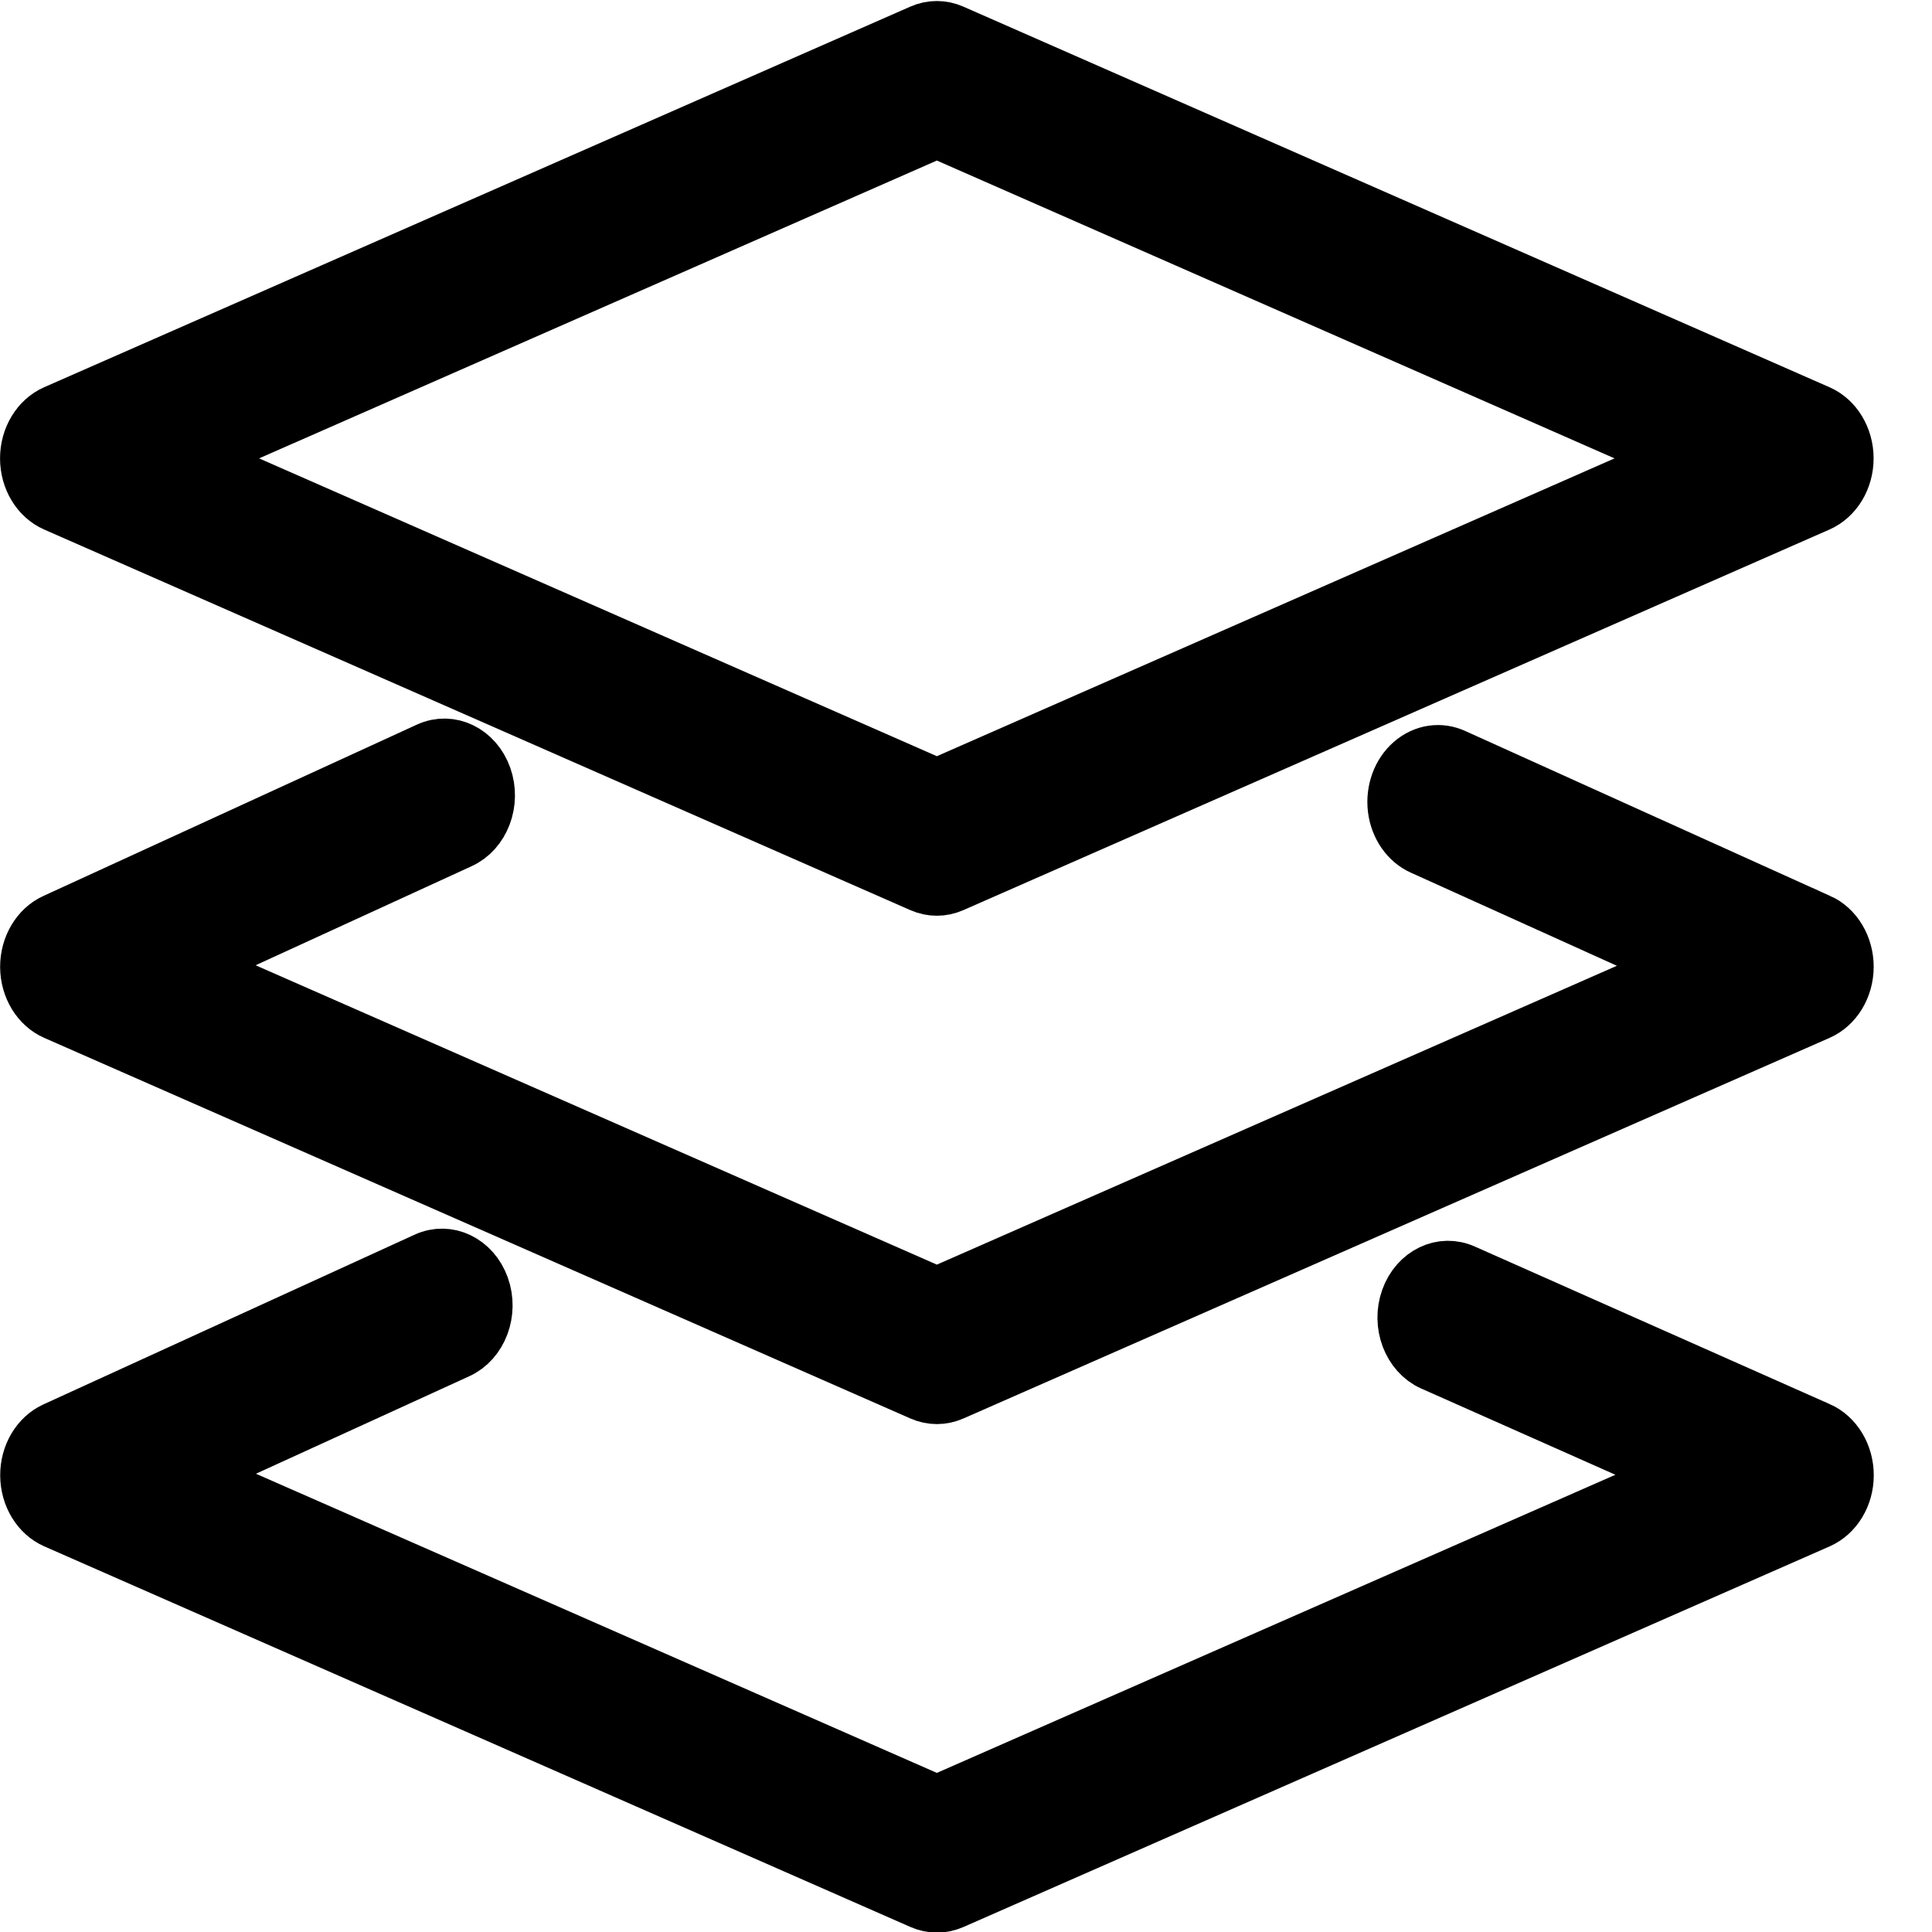 <?xml version="1.0" encoding="UTF-8" standalone="no"?>
<svg
   height="32"
   viewBox="-18 -42 24.027 24"
   width="32"
   version="1.1"
   id="svg5245"
   sodipodi:docname="111-layers.svg"
   inkscape:version="1.1 (c68e22c387, 2021-05-23)"
   xmlns:inkscape="http://www.inkscape.org/namespaces/inkscape"
   xmlns:sodipodi="http://sodipodi.sourceforge.net/DTD/sodipodi-0.dtd"
   xmlns="http://www.w3.org/2000/svg"
   xmlns:svg="http://www.w3.org/2000/svg">
  <defs
     id="defs5249" />
  <sodipodi:namedview
     id="namedview5247"
     pagecolor="#ffffff"
     bordercolor="#666666"
     borderopacity="1.0"
     inkscape:pageshadow="2"
     inkscape:pageopacity="0.0"
     inkscape:pagecheckerboard="0"
     inkscape:document-units="pt"
     showgrid="false"
     units="px"
     inkscape:zoom="13.85554"
     inkscape:cx="14.434659"
     inkscape:cy="15.950299"
     inkscape:window-width="1440"
     inkscape:window-height="838"
     inkscape:window-x="-8"
     inkscape:window-y="-8"
     inkscape:window-maximized="1"
     inkscape:current-layer="svg5245" />
  <g
     id="g898"
     transform="matrix(0.939,0,0,0.968,-0.728,-0.95)"
     style="stroke-width:1.049">
    <path
       d="m 5.682,-37.084 -11.472,-4.89 c -0.126,-0.054 -0.267,-0.054 -0.393,0 l -11.472,4.89 c -0.208,0.089 -0.345,0.308 -0.345,0.552 0,0.244 0.137,0.464 0.345,0.552 l 11.472,4.89 c 0.127,0.054 0.267,0.054 0.393,0 l 11.472,-4.89 c 0.208,-0.089 0.345,-0.308 0.345,-0.552 0,-0.244 -0.137,-0.464 -0.345,-0.552 z m -11.668,4.806 -9.98,-4.254 9.98,-4.254 9.979,4.254 z m 0,0"
       id="path5239"
       style="stroke:#000000;stroke-width:0.787;stroke-miterlimit:4;stroke-dasharray:none;stroke-opacity:1" />
    <path
       d="m 5.687,-30.55 -4.828,-2.117 c -0.179,-0.082 -0.385,-0.052 -0.539,0.078 -0.154,0.13 -0.232,0.34 -0.206,0.551 0.027,0.211 0.155,0.39 0.335,0.468 l 0.007,0.003 3.556,1.559 -9.998,4.262 -10.008,-4.266 3.686,-1.64 c 0.278,-0.122 0.413,-0.467 0.302,-0.771 -0.111,-0.304 -0.427,-0.452 -0.704,-0.33 l -0.005,0.002 -4.946,2.201 c -0.205,0.091 -0.339,0.311 -0.338,0.553 0.002,0.243 0.138,0.46 0.345,0.548 l 11.472,4.89 c 0.126,0.054 0.267,0.054 0.393,0 l 11.472,-4.89 c 0.207,-0.088 0.344,-0.306 0.345,-0.549 0.001,-0.243 -0.134,-0.463 -0.34,-0.553 z m 0,0"
       id="path5241"
       style="stroke:#000000;stroke-width:0.787;stroke-miterlimit:4;stroke-dasharray:none;stroke-opacity:1" />
    <path
       d="m 5.684,-24.02 -4.697,-2.023 c -0.278,-0.123 -0.593,0.024 -0.705,0.328 -0.112,0.303 0.023,0.649 0.3,0.771 l 0.008,0.003 3.41,1.469 -9.986,4.256 -10.005,-4.264 3.654,-1.62 c 0.277,-0.123 0.411,-0.469 0.299,-0.772 -0.112,-0.303 -0.428,-0.45 -0.705,-0.327 l -4.917,2.181 c -0.206,0.091 -0.34,0.311 -0.338,0.554 0.002,0.243 0.138,0.46 0.345,0.548 l 11.472,4.89 c 0.126,0.054 0.267,0.054 0.393,0 l 11.472,-4.89 c 0.208,-0.089 0.345,-0.307 0.345,-0.551 5.08e-4,-0.244 -0.136,-0.463 -0.343,-0.553 z m 0,0"
       id="path5243"
       style="fill:#000000;fill-opacity:1;stroke:#000000;stroke-width:0.787;stroke-miterlimit:4;stroke-dasharray:none;stroke-opacity:1" />
  </g>
</svg>

